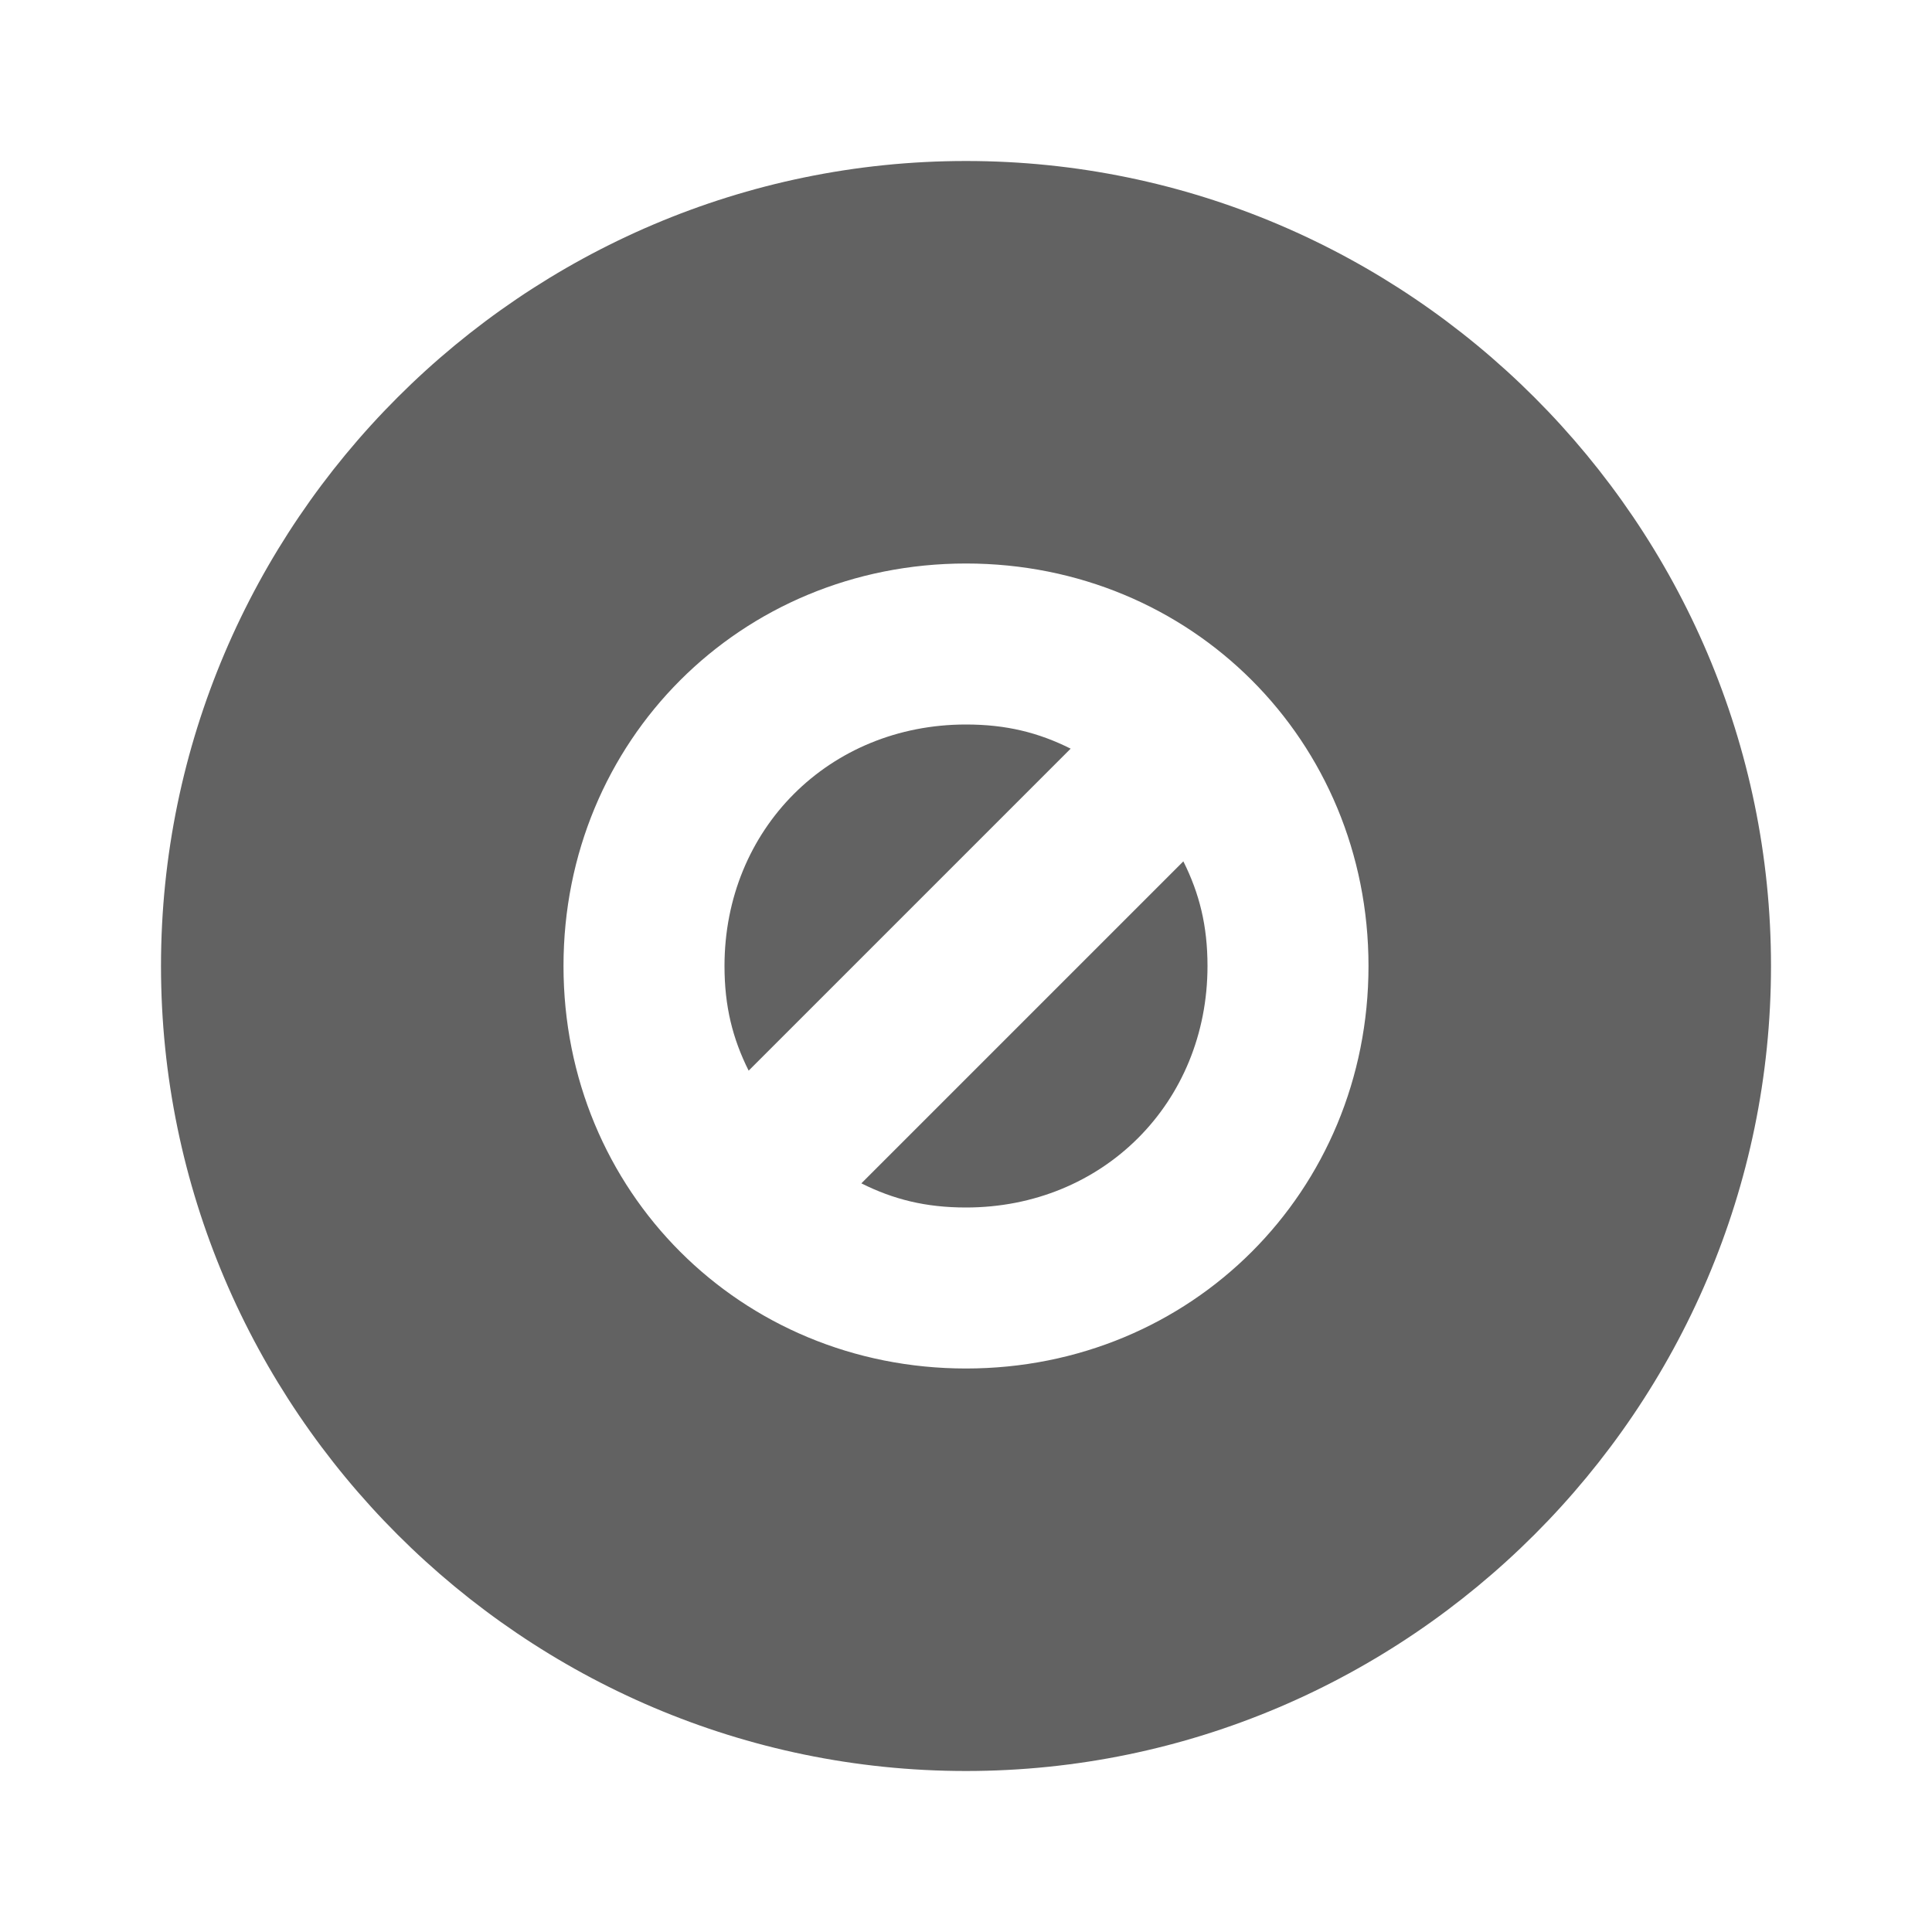 <?xml version="1.0" encoding="utf-8"?>
<!-- Generator: Adobe Illustrator 21.1.0, SVG Export Plug-In . SVG Version: 6.00 Build 0)  -->
<svg version="1.0" id="Layer_1" xmlns="http://www.w3.org/2000/svg" xmlns:xlink="http://www.w3.org/1999/xlink" x="0px" y="0px"
	 viewBox="0 0 24 24" style="enable-background:new 0 0 24 24;" xml:space="preserve">
<style type="text/css">
	.st0{fill:#626262;}
</style>
<g>
	<path class="st0" d="M9.9,14.2L9.9,14.2C9.9,14.1,9.9,14.1,9.9,14.2z"/>
	<path class="st0" d="M12,9c-1.7,0-3,1.3-3,3c0,0.5,0.1,0.9,0.3,1.3l4-4C12.9,9.1,12.5,9,12,9z"/>
	<path class="st0" d="M12,2C6.5,2,2,6.5,2,12s4.5,10,10,10s10-4.5,10-10S17.5,2,12,2z M12,17c-2.8,0-5-2.2-5-5s2.2-5,5-5s5,2.2,5,5
		S14.8,17,12,17z"/>
	<path class="st0" d="M10.7,14.7c0.4,0.2,0.8,0.3,1.3,0.3c1.7,0,3-1.3,3-3c0-0.5-0.1-0.9-0.3-1.3L10.7,14.7z"/>
</g>
</svg>
